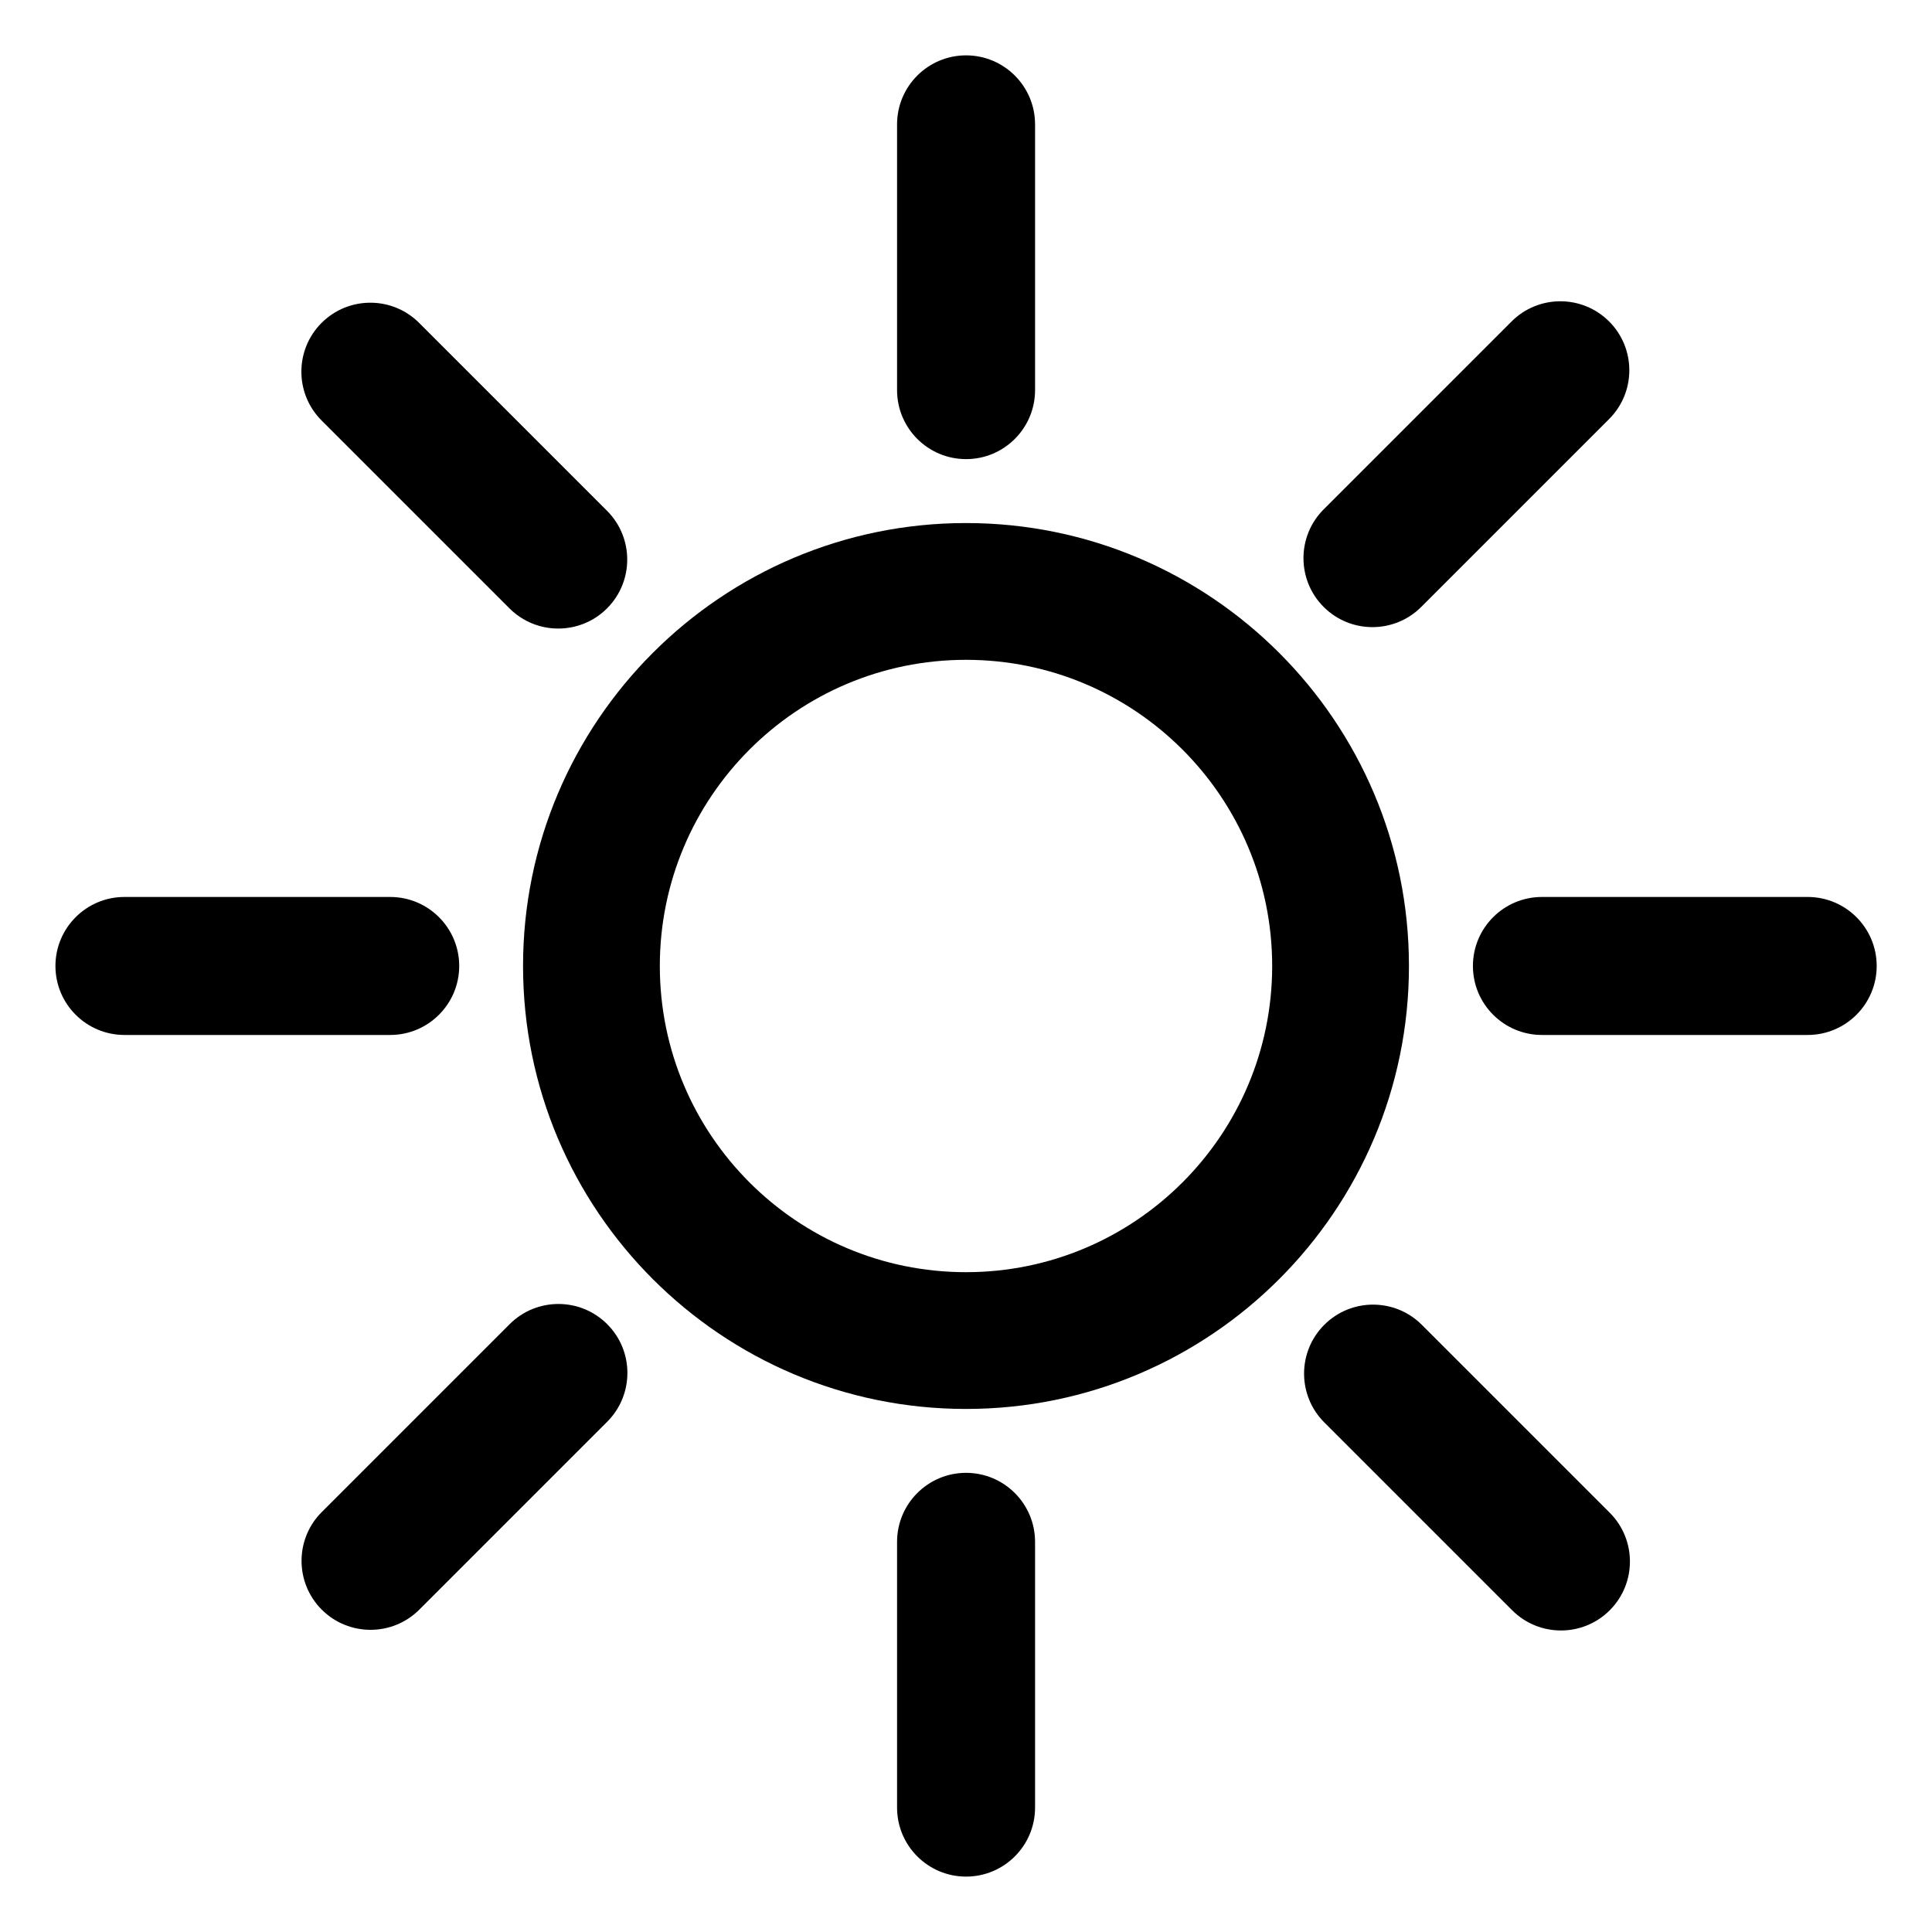 <?xml version="1.0" encoding="UTF-8" standalone="no"?>
<svg width="100%" height="100%" viewBox="0 0 2100 2100" version="1.1" xmlns="http://www.w3.org/2000/svg" xmlnsXlink="http://www.w3.org/1999/xlink" xmlSpace="preserve" xmlnsSerif="http://www.serif.com/" style="fill-rule:evenodd;clip-rule:evenodd;stroke-linejoin:round;stroke-miterlimit:2;">
    <g transform="matrix(1,0,0,1,0,0.044)">
        <path d="M1050,568.488C1315.73,568.488 1531.47,784.227 1531.47,1049.96C1531.47,1315.69 1315.73,1531.42 1050,1531.42C784.271,1531.42 568.532,1315.69 568.532,1049.96C568.532,784.227 784.271,568.488 1050,568.488ZM1050,717.156C1233.68,717.156 1382.8,866.279 1382.8,1049.96C1382.8,1233.63 1233.68,1382.76 1050,1382.76C866.323,1382.76 717.2,1233.63 717.2,1049.96C717.2,866.279 866.323,717.156 1050,717.156Z"/>
    </g>
    <g transform="matrix(1,0,0,1,0,144.44)">
        <path d="M1125.07,1820.35L1125.07,1531.47C1125.07,1490.07 1091.46,1456.47 1050.07,1456.47C1008.68,1456.47 975.07,1490.07 975.07,1531.47L975.07,1820.35C975.07,1861.74 1008.68,1895.35 1050.07,1895.35C1091.46,1895.35 1125.07,1861.74 1125.07,1820.35Z"/>
    </g>
    <g transform="matrix(1,0,0,1,0,-1396.3)">
        <path d="M1125.07,1820.35L1125.07,1531.47C1125.07,1490.07 1091.46,1456.47 1050.07,1456.47C1008.68,1456.47 975.07,1490.07 975.07,1531.47L975.07,1820.35C975.07,1861.74 1008.68,1895.35 1050.07,1895.35C1091.46,1895.35 1125.07,1861.74 1125.07,1820.35Z"/>
    </g>
    <g transform="matrix(6.12323e-17,-1,1,6.12323e-17,144.532,2100.03)">
        <path d="M1125.07,1820.35L1125.07,1531.47C1125.07,1490.07 1091.46,1456.47 1050.07,1456.47C1008.68,1456.47 975.07,1490.07 975.07,1531.47L975.07,1820.35C975.07,1861.74 1008.68,1895.35 1050.07,1895.35C1091.46,1895.35 1125.07,1861.74 1125.07,1820.35Z"/>
    </g>
    <g transform="matrix(6.12323e-17,-1,1,6.12323e-17,-1396.21,2100.03)">
        <path d="M1125.07,1820.35L1125.07,1531.47C1125.07,1490.07 1091.46,1456.47 1050.07,1456.47C1008.68,1456.47 975.07,1490.07 975.07,1531.47L975.07,1820.35C975.07,1861.74 1008.68,1895.35 1050.07,1895.35C1091.46,1895.35 1125.07,1861.74 1125.07,1820.35Z"/>
    </g>
    <g transform="matrix(0.707,0.707,-0.707,0.707,947.333,-332.806)">
        <path d="M1125.07,1820.35L1125.07,1531.47C1125.07,1490.07 1091.46,1456.47 1050.07,1456.47C1008.68,1456.47 975.07,1490.07 975.07,1531.47L975.07,1820.35C975.07,1861.74 1008.68,1895.35 1050.07,1895.35C1091.46,1895.35 1125.07,1861.74 1125.07,1820.35Z"/>
    </g>
    <g transform="matrix(0.707,0.707,-0.707,0.707,2036.38,-1422.7)">
        <path d="M1125.07,1820.35L1125.07,1531.47C1125.07,1490.07 1091.46,1456.47 1050.07,1456.47C1008.68,1456.47 975.07,1490.07 975.07,1531.47L975.07,1820.35C975.07,1861.74 1008.68,1895.35 1050.07,1895.35C1091.46,1895.35 1125.07,1861.74 1125.07,1820.35Z"/>
    </g>
    <g transform="matrix(0.707,-0.707,0.707,0.707,-332.698,1152.7)">
        <path d="M1125.07,1820.35L1125.07,1531.47C1125.07,1490.07 1091.46,1456.47 1050.07,1456.47C1008.68,1456.47 975.07,1490.07 975.07,1531.47L975.07,1820.35C975.07,1861.74 1008.68,1895.35 1050.07,1895.35C1091.46,1895.35 1125.07,1861.74 1125.07,1820.35Z"/>
    </g>
    <g transform="matrix(0.707,-0.707,0.707,0.707,-1422.59,63.655)">
        <path d="M1125.07,1820.35L1125.07,1531.47C1125.07,1490.07 1091.46,1456.47 1050.07,1456.47C1008.68,1456.47 975.07,1490.07 975.07,1531.47L975.07,1820.35C975.07,1861.74 1008.68,1895.35 1050.07,1895.35C1091.46,1895.35 1125.07,1861.74 1125.07,1820.35Z"/>
    </g>
</svg>
